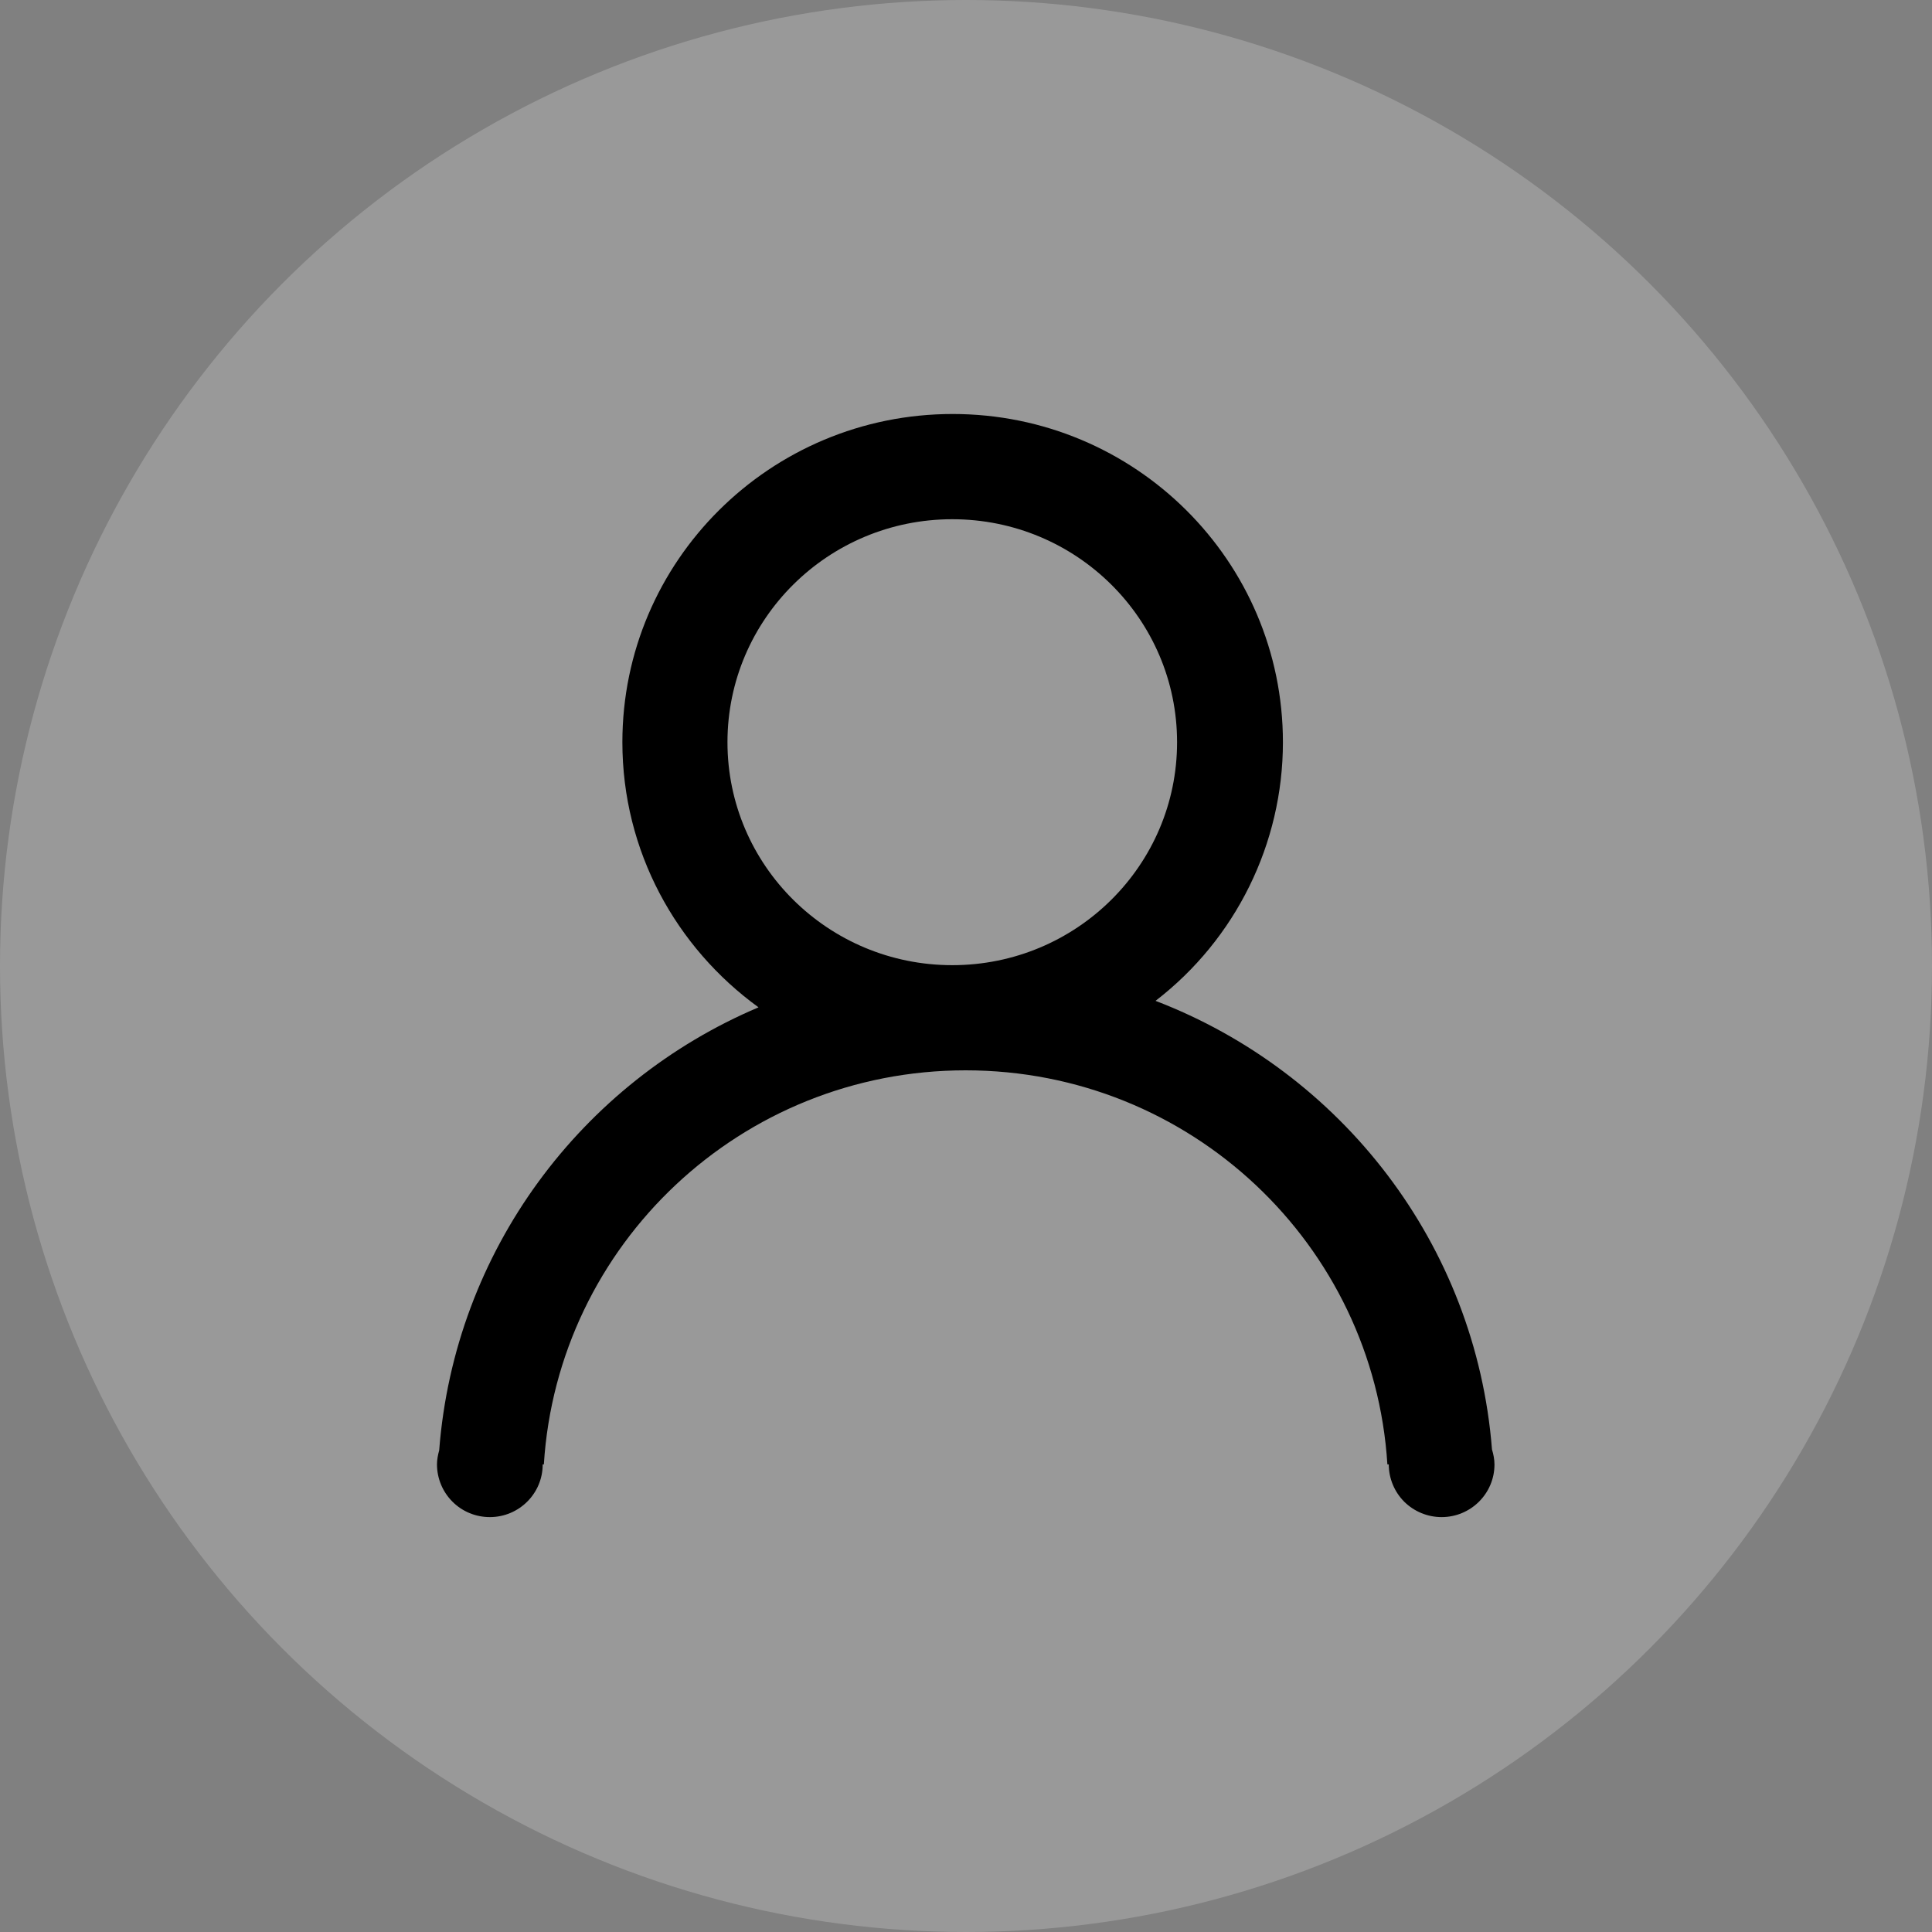 <?xml version="1.0" encoding="UTF-8"?>
<svg width="28px" height="28px" viewBox="0 0 28 28" version="1.1" xmlns="http://www.w3.org/2000/svg" xmlns:xlink="http://www.w3.org/1999/xlink">
    <rect x="0" y="0" width="28" height="28" fill="#808080" stroke="none"/>
    <g id="H5暗黑" stroke="none" stroke-width="1" fill="none" fill-rule="evenodd">
        <g id="1-1-1-4-Shuttle-In-成为Token-Caption老Caption-未解冻" transform="translate(-535, -293)">
            <g id="编组" transform="translate(535, 293)">
                <circle id="椭圆形备份" fill-opacity="0.2" fill="#FFFFFF" cx="14" cy="14" r="14"></circle>
                <g id="用户备份" transform="translate(6, 6)" fill="#000000" fill-rule="nonzero">
                    <rect id="矩形" opacity="0" x="0" y="0" width="16" height="16"></rect>
                    <path d="M11.059,4.757 C11.059,2.972 9.601,1.525 7.801,1.525 C6.002,1.525 4.543,2.972 4.543,4.757 C4.543,6.541 6.002,7.988 7.801,7.988 C9.601,7.988 11.059,6.541 11.059,4.757 M15.623,15.007 C15.644,15.076 15.659,15.149 15.659,15.225 C15.659,15.645 15.316,15.987 14.893,15.987 C14.69,15.987 14.496,15.907 14.352,15.765 C14.209,15.622 14.128,15.428 14.127,15.225 L14.127,15.223 L14.107,15.223 C13.908,12.037 11.252,9.512 7.995,9.512 C4.738,9.512 2.082,12.037 1.882,15.223 L1.865,15.223 L1.865,15.225 C1.865,15.645 1.522,15.987 1.099,15.987 C0.897,15.987 0.702,15.908 0.559,15.765 C0.415,15.622 0.334,15.428 0.333,15.225 C0.333,15.153 0.347,15.085 0.365,15.019 C0.588,12.127 2.426,9.687 4.993,8.599 C3.8,7.734 3.02,6.337 3.02,4.757 C3.02,2.13 5.163,0 7.807,0 C10.451,0 12.593,2.13 12.593,4.757 C12.593,6.225 11.91,7.61 10.747,8.505 C13.437,9.537 15.389,12.029 15.623,15.007" id="形状"></path>
                </g>
            </g>
        </g>
    </g>
</svg>